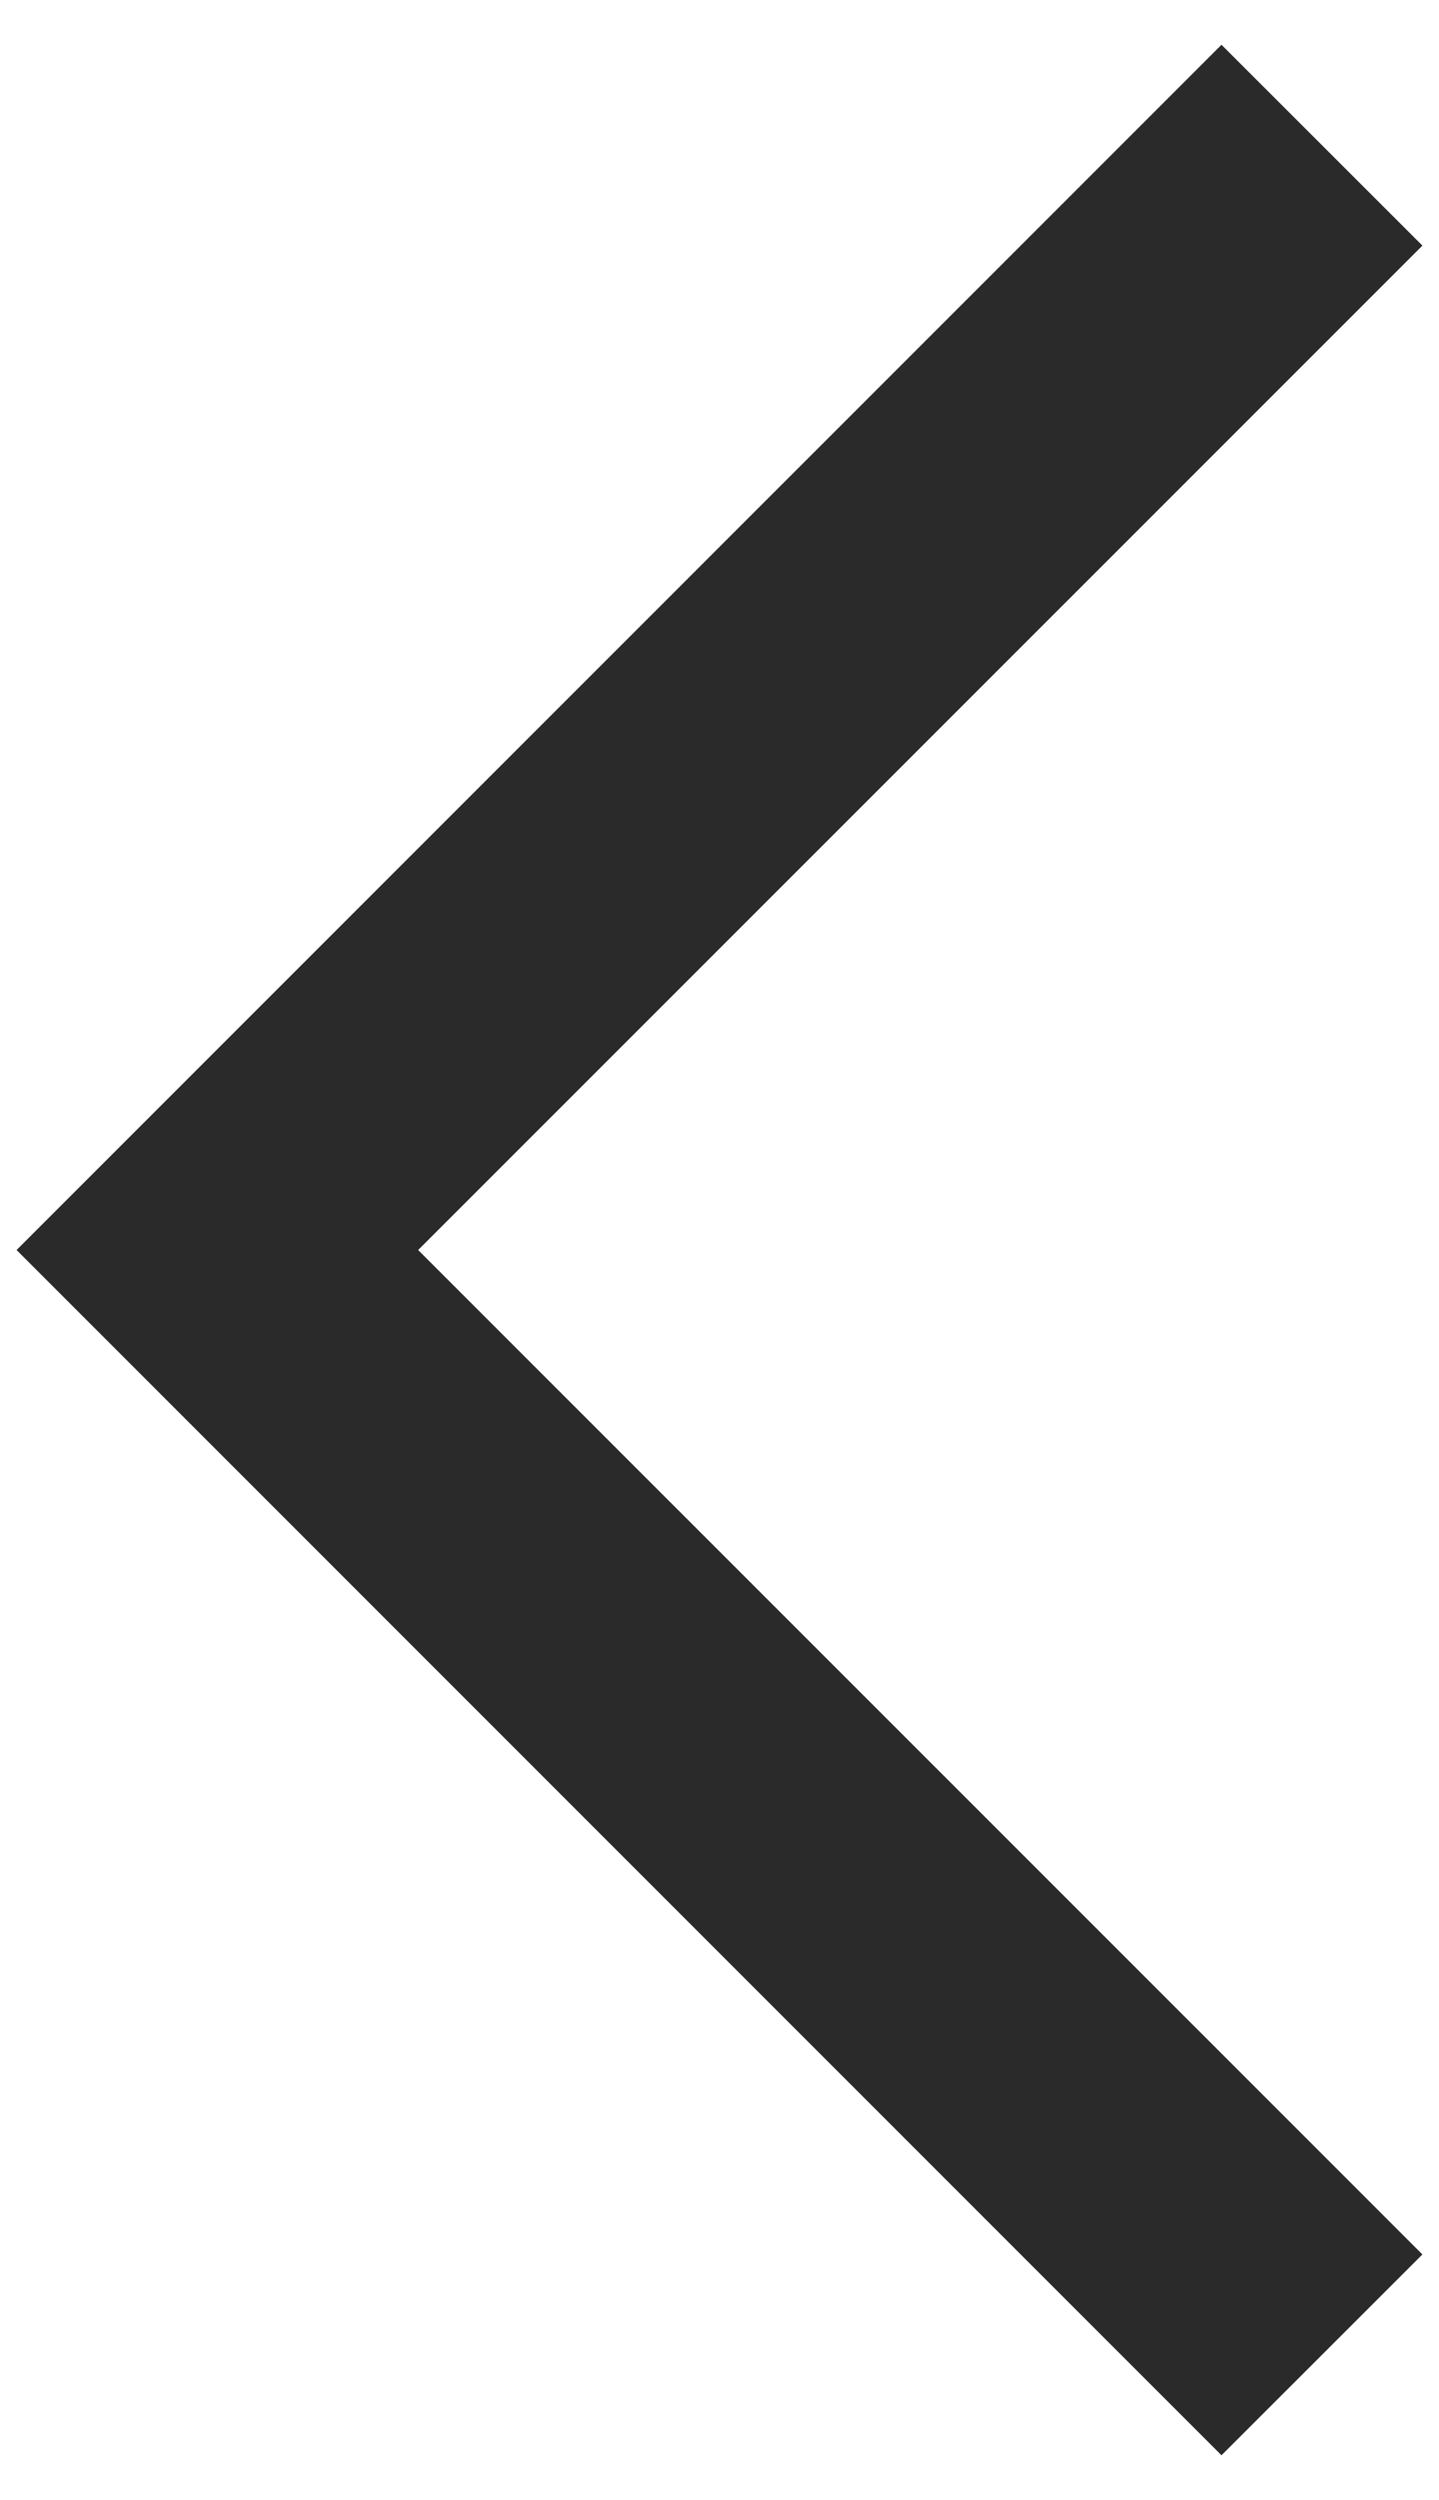 <svg width="19" height="33" viewBox="0 0 19 33" fill="none" xmlns="http://www.w3.org/2000/svg">
<path d="M16.128 0.591L0.219 16.5L16.128 32.409L18.781 29.758L5.521 16.5L18.781 3.242L16.128 0.591Z" fill="#2B2A2B"/>
</svg>
